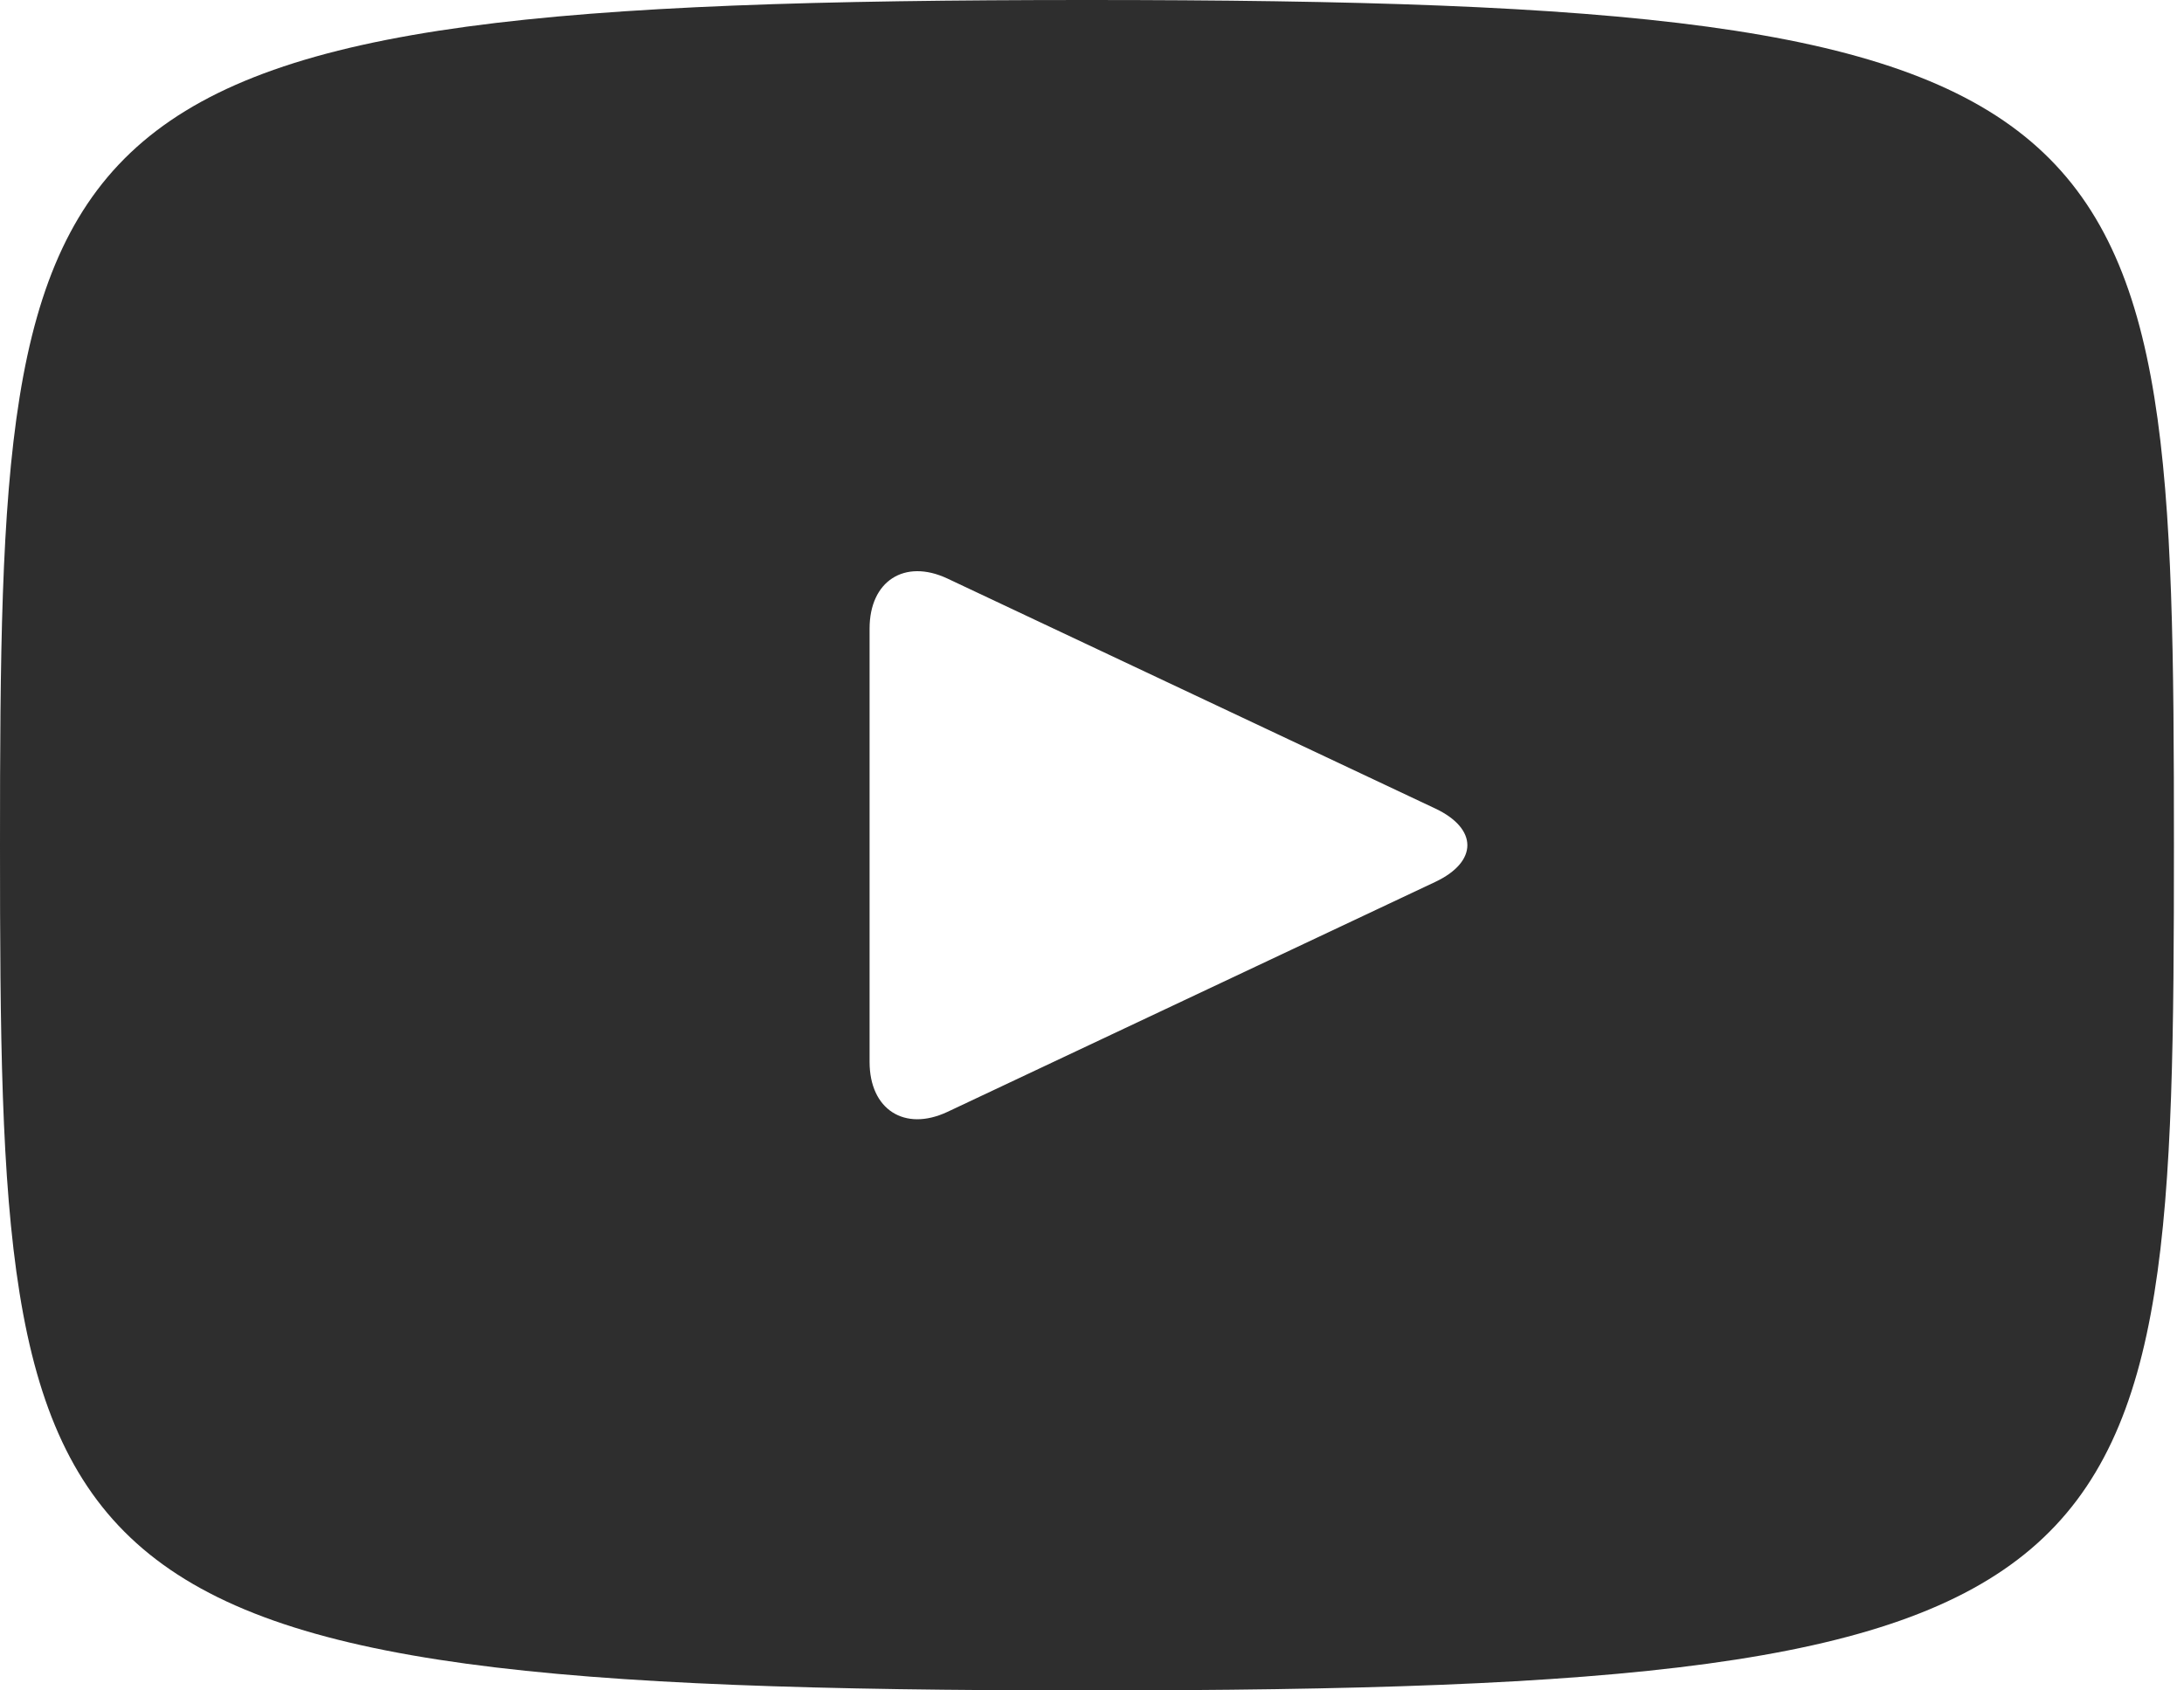 <svg width="62" height="48" viewBox="0 0 62 48" fill="none" xmlns="http://www.w3.org/2000/svg">
<path d="M30.857 0C0.531 0 0 2.724 0 24C0 45.276 0.531 48 30.857 48C61.184 48 61.714 45.276 61.714 24C61.714 2.724 61.184 0 30.857 0ZM40.747 25.041L26.892 31.574C25.679 32.141 24.686 31.506 24.686 30.153V17.847C24.686 16.498 25.679 15.859 26.892 16.426L40.747 22.959C41.959 23.532 41.959 24.468 40.747 25.041Z" fill="#2E2E2E"/>
</svg>
